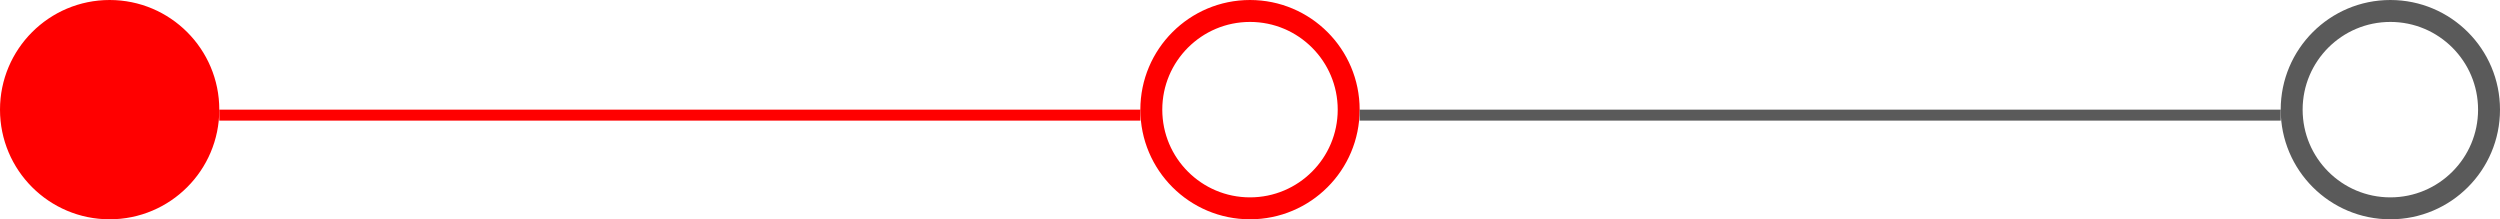 <svg width="228" height="20" viewBox="0 0 228 20" fill="none" xmlns="http://www.w3.org/2000/svg">
<circle cx="10" cy="10" r="9" fill="#FF0000" stroke="#FF0000" stroke-width="2"/>
<line x1="20" y1="10.5" x2="104" y2="10.5" stroke="#FF0000"/>
<circle cx="114" cy="10" r="9" stroke="#FF0000" stroke-width="2"/>
<line x1="124" y1="10.5" x2="208" y2="10.5" stroke="#5A5A5A"/>
<circle cx="218" cy="10" r="9" stroke="#5A5A5A" stroke-width="2"/>
</svg>
